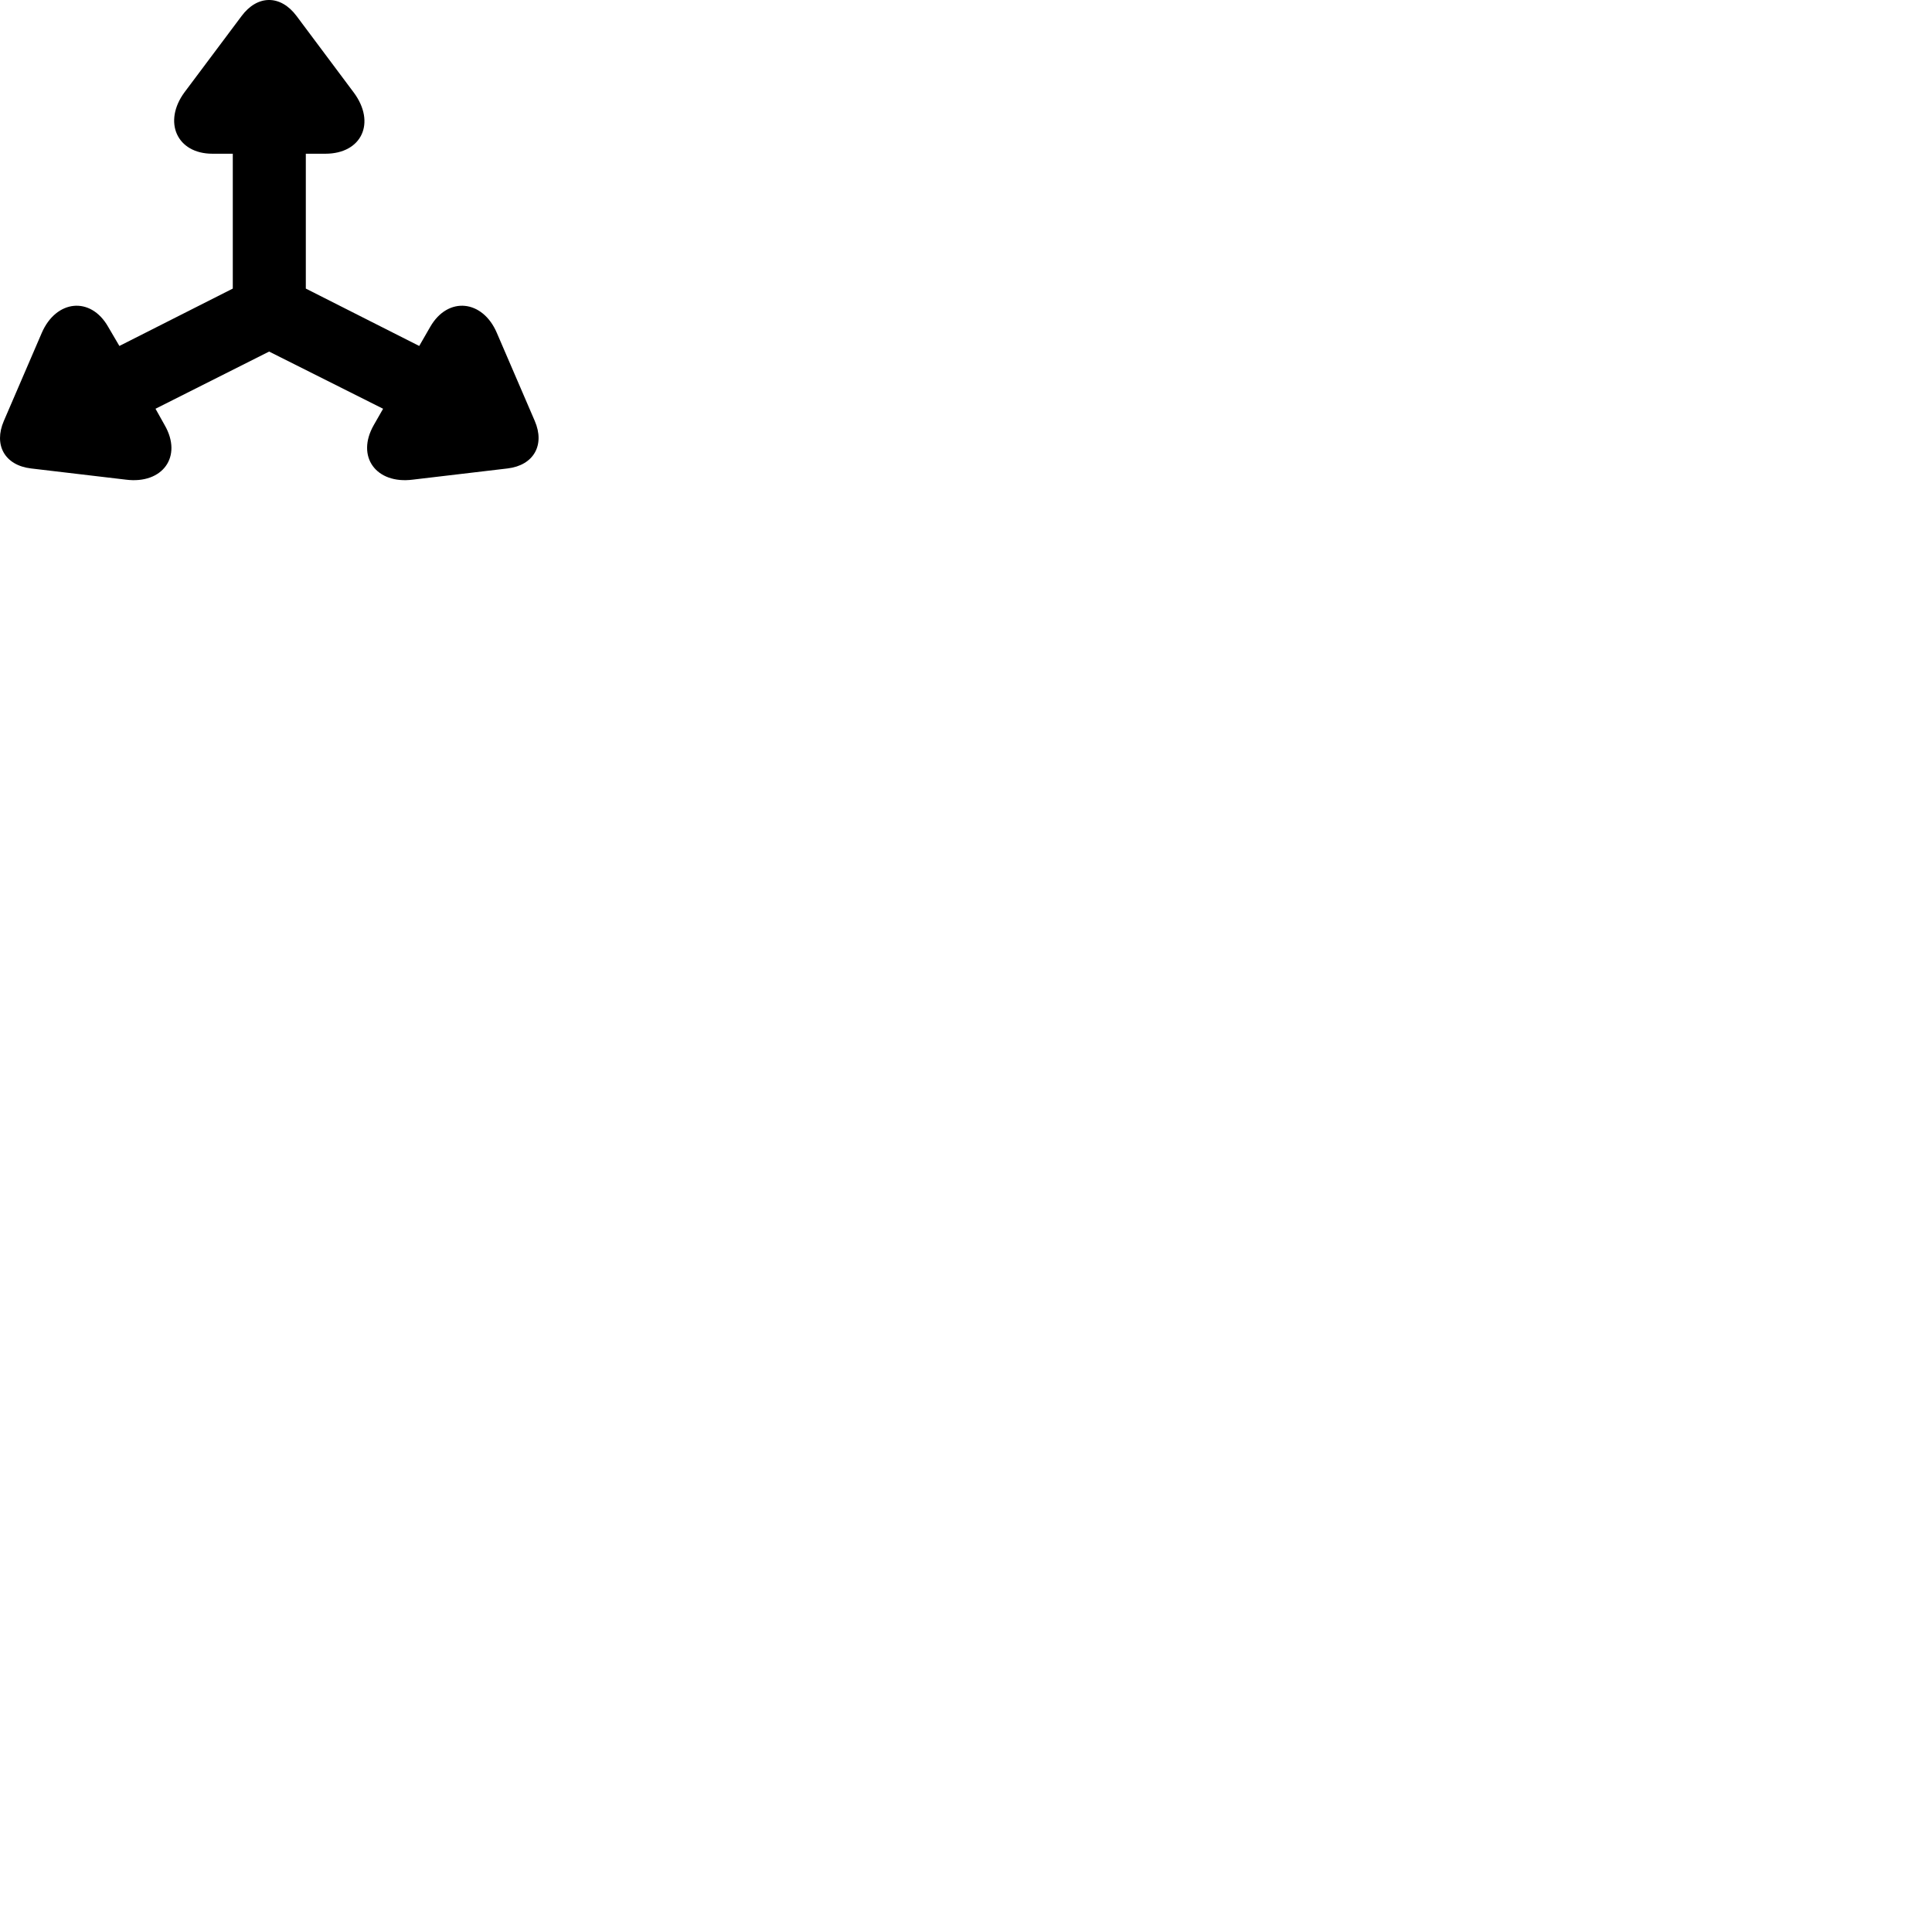 
        <svg xmlns="http://www.w3.org/2000/svg" viewBox="0 0 100 100">
            <path d="M0.199 21.787C-0.341 23.037 0.249 24.087 1.609 24.247L6.519 24.827C8.409 25.067 9.469 23.637 8.519 21.997L8.049 21.157L13.929 18.197L19.829 21.157L19.349 21.997C18.409 23.637 19.469 25.067 21.359 24.827L26.269 24.247C27.619 24.087 28.219 23.037 27.679 21.787L25.719 17.237C24.989 15.517 23.189 15.317 22.269 16.917L21.699 17.907L15.829 14.937V7.957H16.839C18.729 7.957 19.469 6.347 18.309 4.787L15.349 0.827C14.519 -0.283 13.319 -0.273 12.499 0.837L9.549 4.777C8.429 6.297 9.139 7.957 10.999 7.957H12.049V14.937L6.179 17.907L5.599 16.917C4.689 15.317 2.899 15.517 2.159 17.237Z" />
        </svg>
    